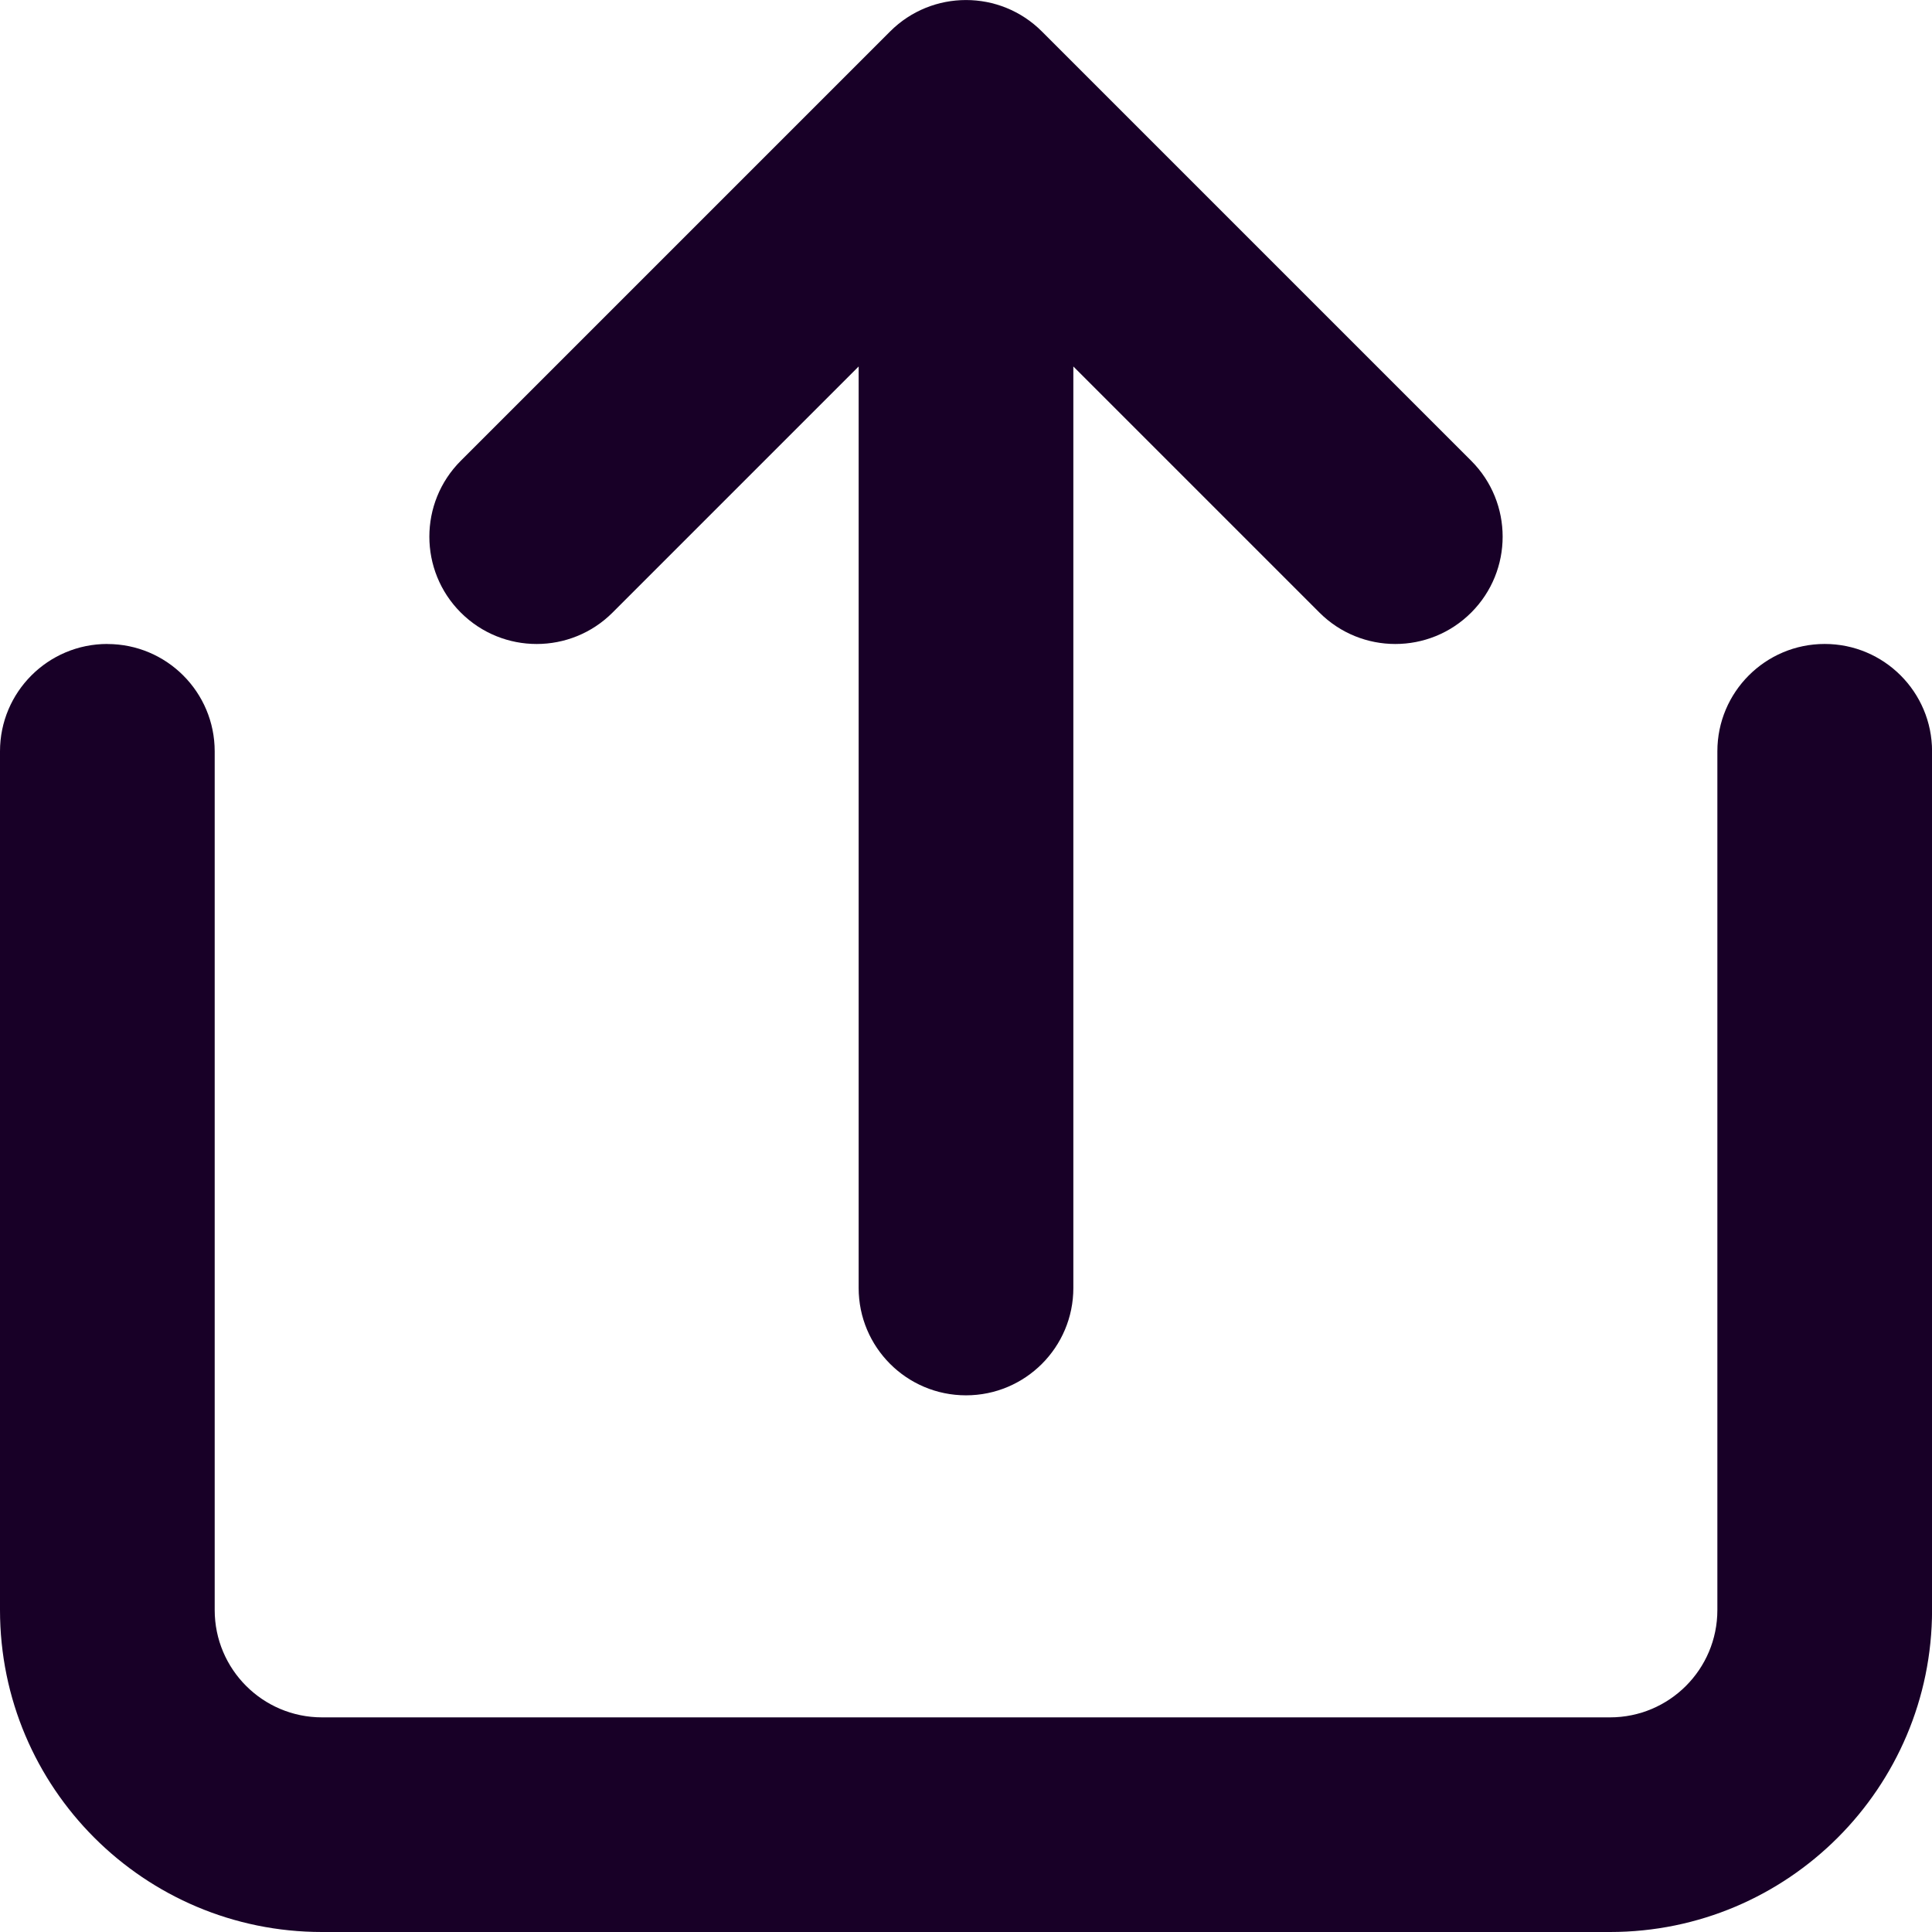 <?xml version="1.0" encoding="UTF-8" standalone="no"?>
<svg
   fill="none"
   height="32"
   viewBox="0 0 32 32"
   width="32"
   version="1.1"
   id="svg4"
   sodipodi:docname="face-upload.svg"
   inkscape:export-filename="face-upload.png"
   inkscape:export-xdpi="144"
   inkscape:export-ydpi="144"
   inkscape:version="1.1.1 (3bf5ae0d25, 2021-09-20)"
   xmlns:inkscape="http://www.inkscape.org/namespaces/inkscape"
   xmlns:sodipodi="http://sodipodi.sourceforge.net/DTD/sodipodi-0.dtd"
   xmlns="http://www.w3.org/2000/svg"
   xmlns:svg="http://www.w3.org/2000/svg">
  <defs
     id="defs8" />
  <sodipodi:namedview
     id="namedview6"
     pagecolor="#ffffff"
     bordercolor="#666666"
     borderopacity="1.0"
     inkscape:pageshadow="2"
     inkscape:pageopacity="0.0"
     inkscape:pagecheckerboard="0"
     showgrid="false"
     inkscape:zoom="25.75"
     inkscape:cx="15.980583"
     inkscape:cy="15.980583"
     inkscape:window-width="1920"
     inkscape:window-height="1013"
     inkscape:window-x="-9"
     inkscape:window-y="29"
     inkscape:window-maximized="1"
     inkscape:current-layer="svg4" />
  <path
     clip-rule="evenodd"
     d="m 14.743,0.521 c 0.694,-0.694 1.82,-0.694 2.514,0 L 24.368,7.632 c 0.694,0.694 0.694,1.82 0,2.514 -0.694,0.694 -1.82,0.694 -2.514,0 L 17.778,6.07 V 21.333 c 0,0.982 -0.796,1.778 -1.778,1.778 -0.982,0 -1.778,-0.796 -1.778,-1.778 V 6.07 l -4.076,4.076 c -0.694,0.694 -1.82,0.694 -2.514,0 -0.694,-0.694 -0.694,-1.82 0,-2.514 z M 1.778,10.667 c 0.982,0 1.778,0.796 1.778,1.778 v 14.222 c 0,0.982 0.796,1.778 1.778,1.778 H 26.667 c 0.982,0 1.778,-0.796 1.778,-1.778 V 12.444 c 0,-0.982 0.796,-1.778 1.778,-1.778 0.982,0 1.778,0.796 1.778,1.778 V 26.667 C 32,29.612 29.612,32 26.667,32 H 5.333 C 2.388,32 0,29.612 0,26.667 V 12.444 c 0,-0.982 0.796,-1.778 1.778,-1.778 z"
     fill="#180027"
     fill-rule="evenodd"
     id="path2"
     style="stroke-width:1.778" />
</svg>
